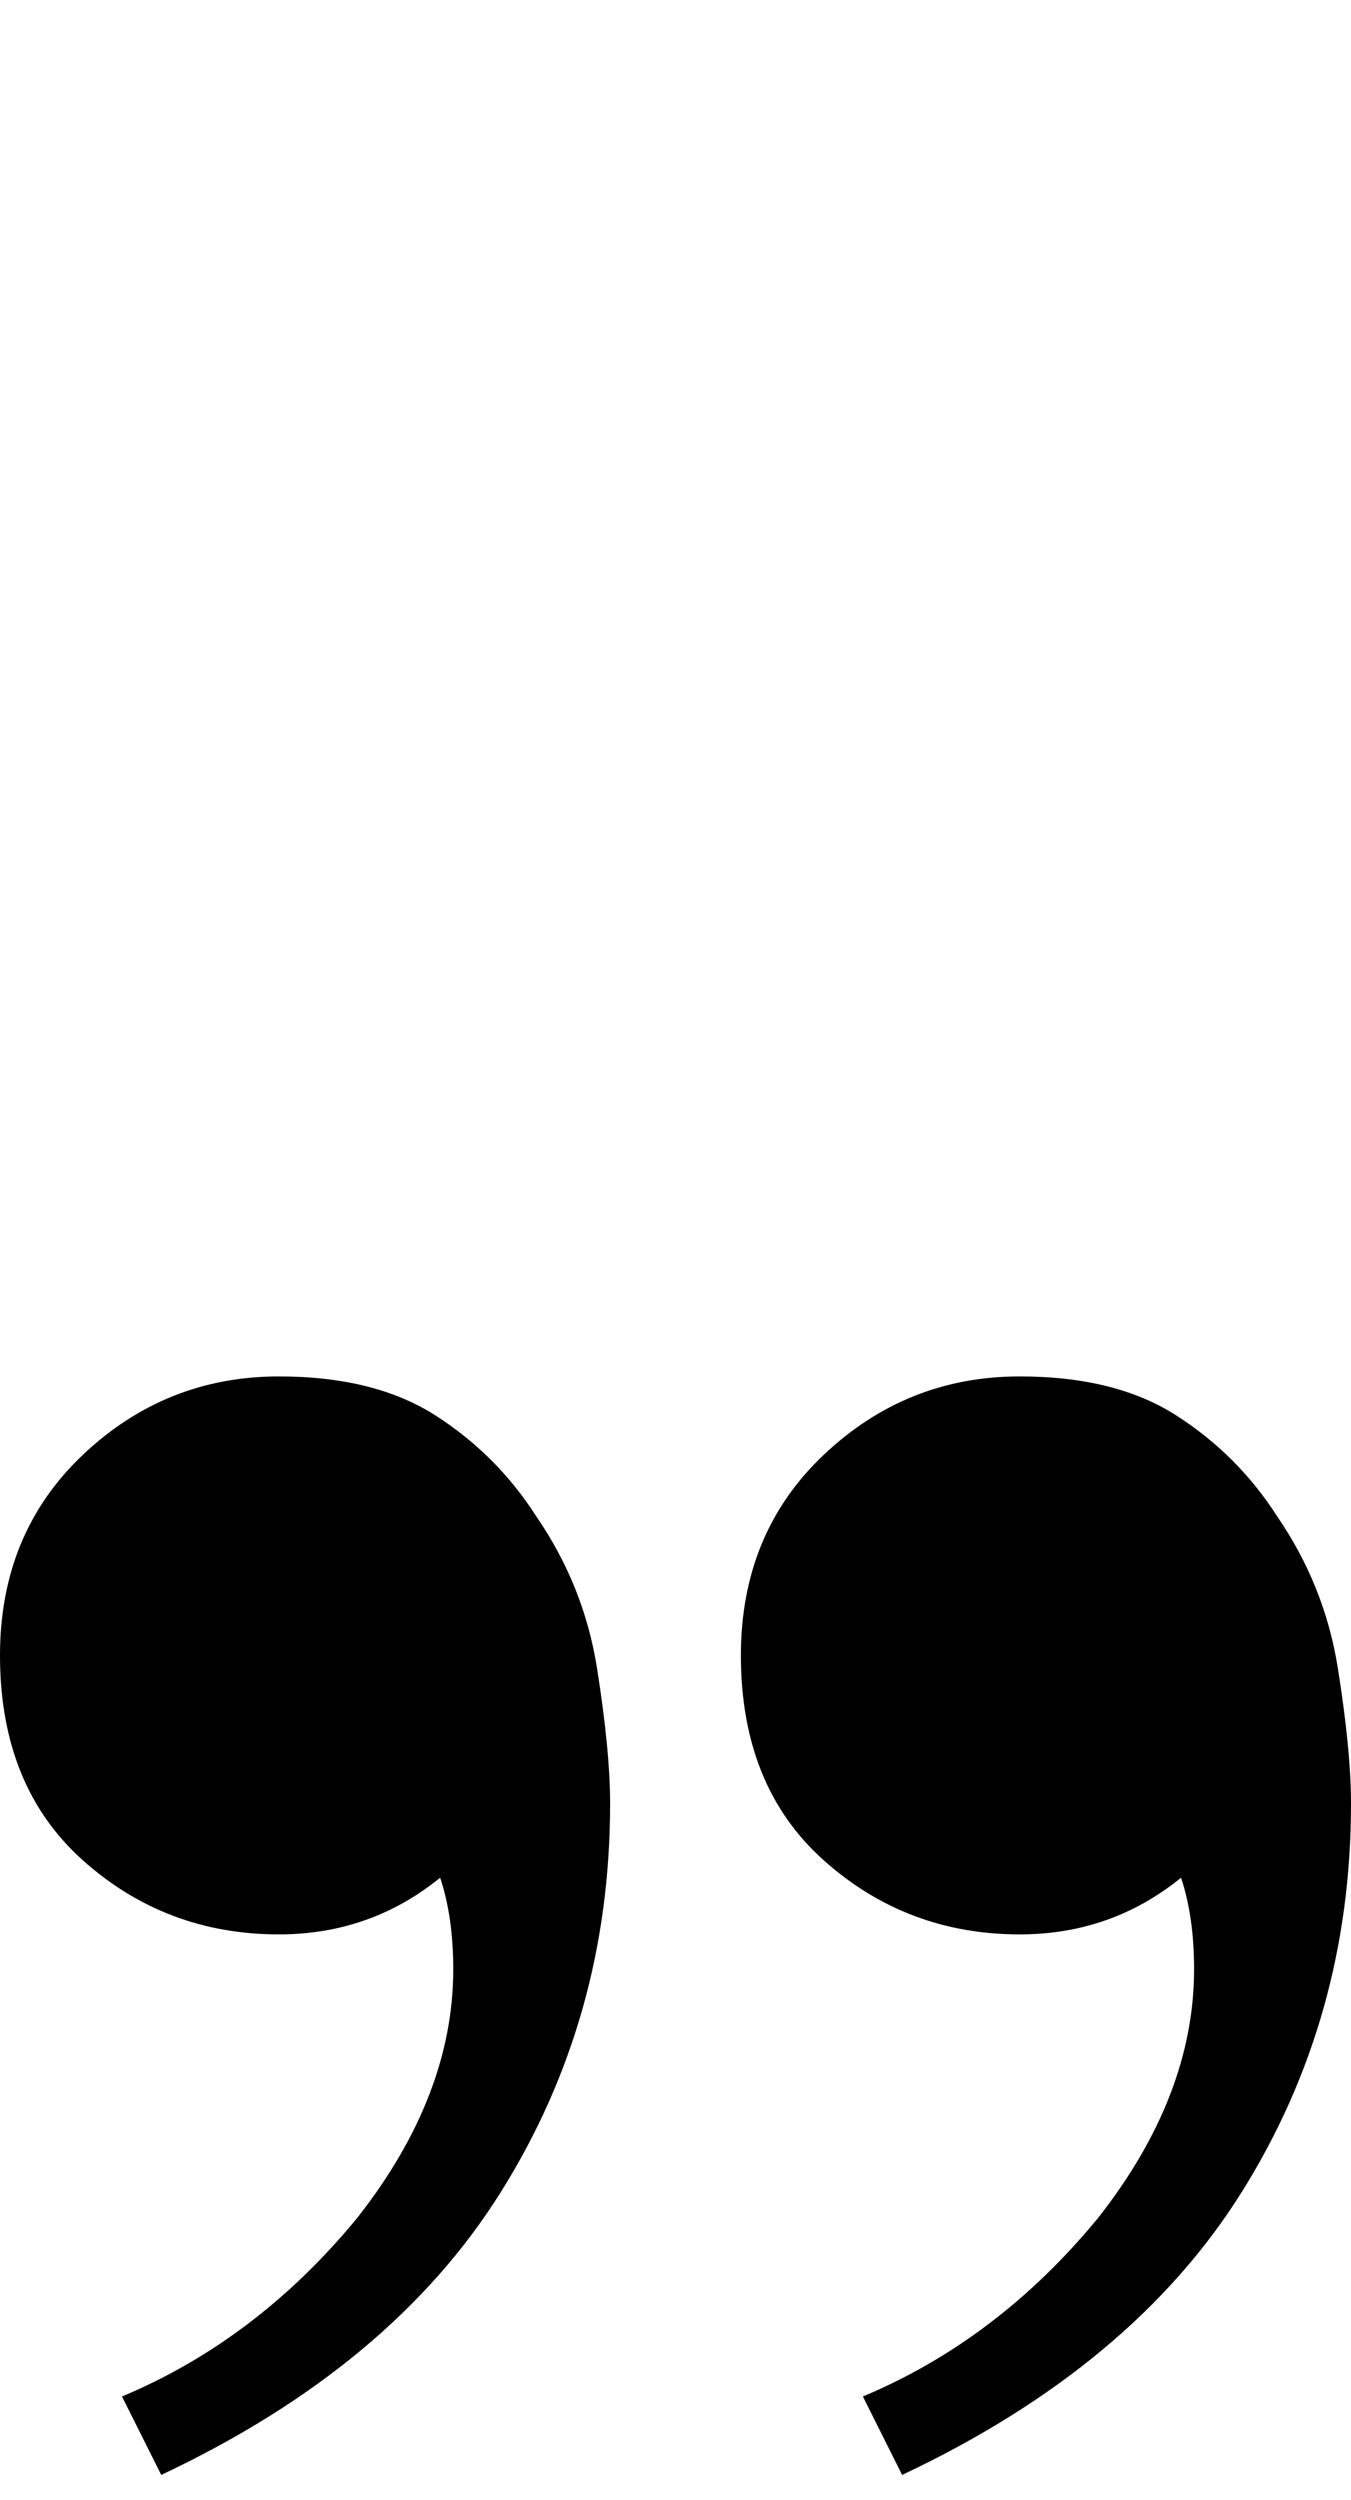 <svg width="20" height="37" viewBox="0 0 20 37" fill="none" xmlns="http://www.w3.org/2000/svg">
<path d="M15.097 20.371C16.043 20.371 16.817 20.564 17.419 20.952C18.021 21.339 18.516 21.833 18.903 22.436C19.376 23.124 19.677 23.876 19.806 24.694C19.936 25.511 20 26.177 20 26.694C20 28.801 19.462 30.715 18.387 32.435C17.312 34.156 15.634 35.554 13.355 36.629L12.774 35.468C14.107 34.909 15.269 34.027 16.258 32.823C17.204 31.618 17.677 30.392 17.677 29.145C17.677 28.629 17.613 28.177 17.484 27.79C16.796 28.349 16 28.629 15.097 28.629C13.979 28.629 13.011 28.263 12.194 27.532C11.376 26.801 10.968 25.79 10.968 24.5C10.968 23.296 11.376 22.306 12.194 21.532C13.011 20.758 13.979 20.371 15.097 20.371ZM4.129 20.371C5.075 20.371 5.849 20.564 6.452 20.952C7.054 21.339 7.548 21.833 7.935 22.436C8.409 23.124 8.71 23.876 8.839 24.694C8.968 25.511 9.032 26.177 9.032 26.694C9.032 28.801 8.495 30.715 7.419 32.435C6.344 34.156 4.667 35.554 2.387 36.629L1.806 35.468C3.14 34.909 4.301 34.027 5.29 32.823C6.237 31.618 6.71 30.392 6.71 29.145C6.71 28.629 6.645 28.177 6.516 27.79C5.828 28.349 5.032 28.629 4.129 28.629C3.011 28.629 2.043 28.263 1.226 27.532C0.409 26.801 9.4755e-07 25.79 1.06035e-06 24.5C1.16564e-06 23.296 0.409 22.306 1.226 21.532C2.043 20.758 3.011 20.371 4.129 20.371Z" fill="black"/>
</svg>
